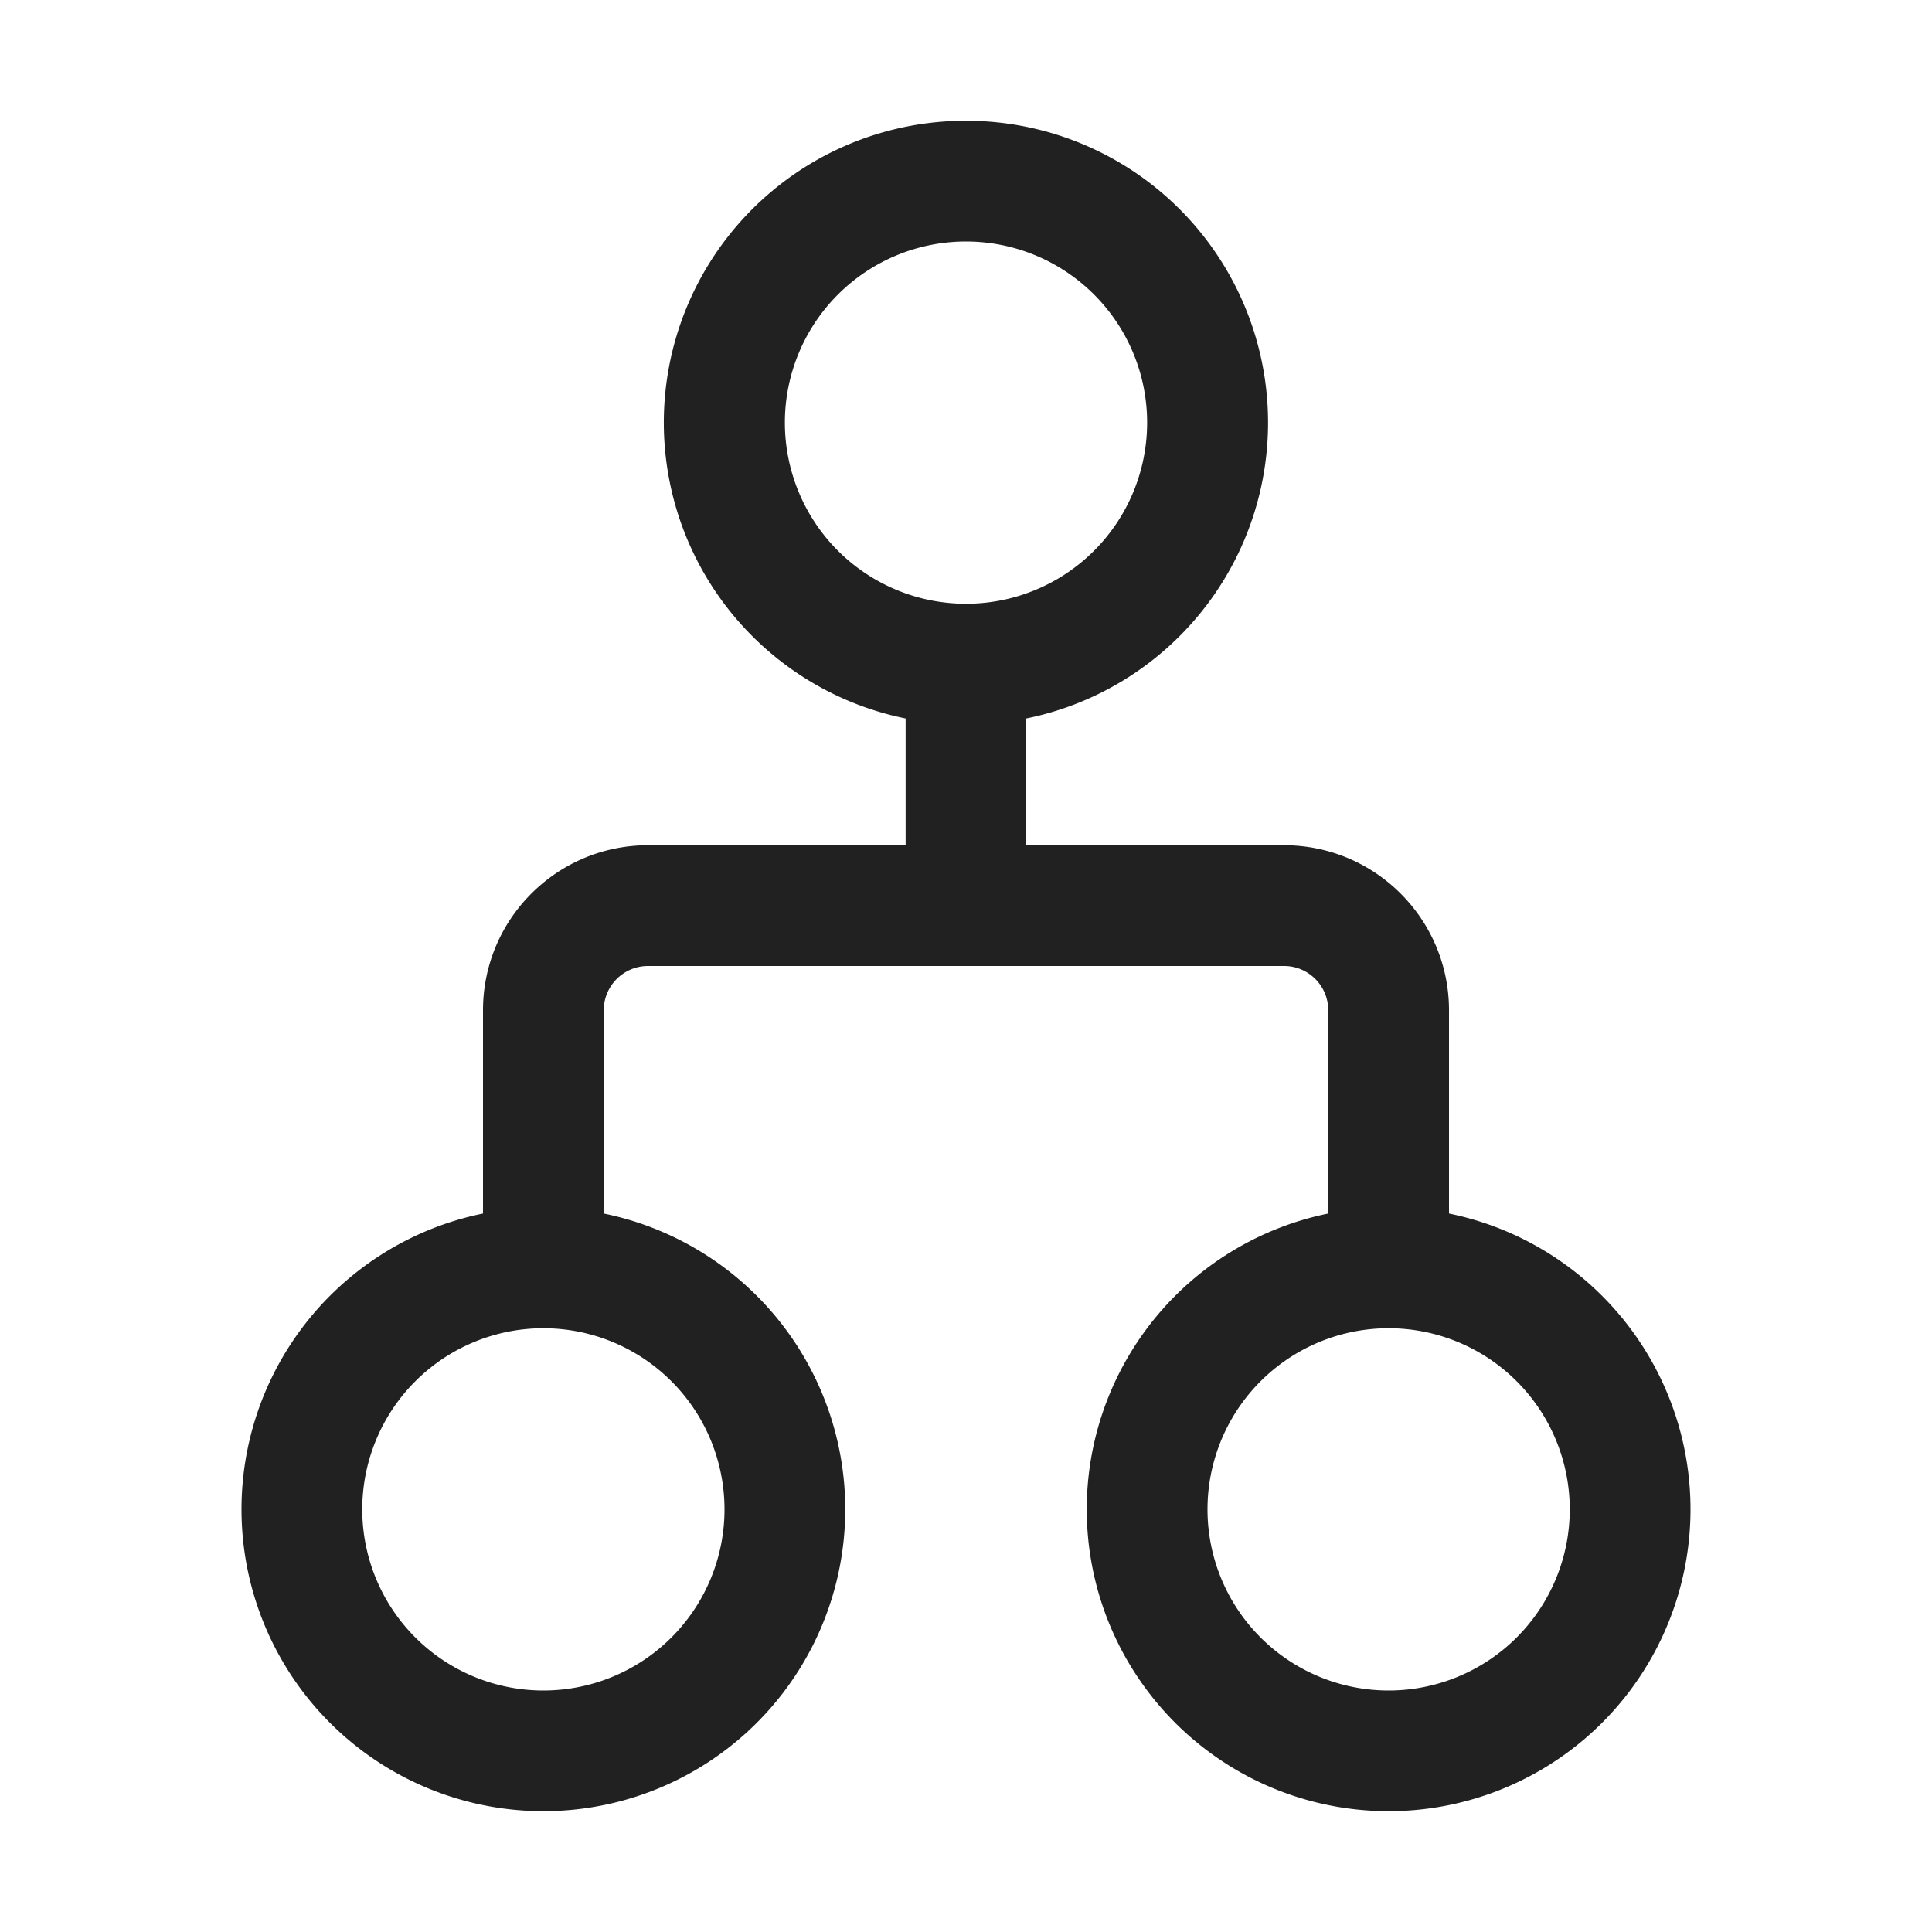 <svg viewBox="0 0 16 16" fill="none" xmlns="http://www.w3.org/2000/svg" height="1em" width="1em">
  <path d="M8 1a2.5 2.5 0 0 0-.5 4.95V7H5.367C4.612 7 4 7.612 4 8.367v1.683a2.5 2.5 0 1 0 1 0V8.367C5 8.164 5.164 8 5.367 8h5.267c.202 0 .366.164.366.367v1.683a2.5 2.5 0 1 0 1 0V8.367C12 7.612 11.388 7 10.634 7H8.499V5.95A2.5 2.5 0 0 0 8 1ZM6.5 3.5a1.5 1.5 0 1 1 3 0 1.5 1.5 0 0 1-3 0Zm-3.5 9a1.5 1.5 0 1 1 3 0 1.5 1.5 0 0 1-3 0Zm8.5-1.5a1.5 1.5 0 1 1 0 3 1.5 1.5 0 0 1 0-3Z" fill="#212121"/>
</svg>
